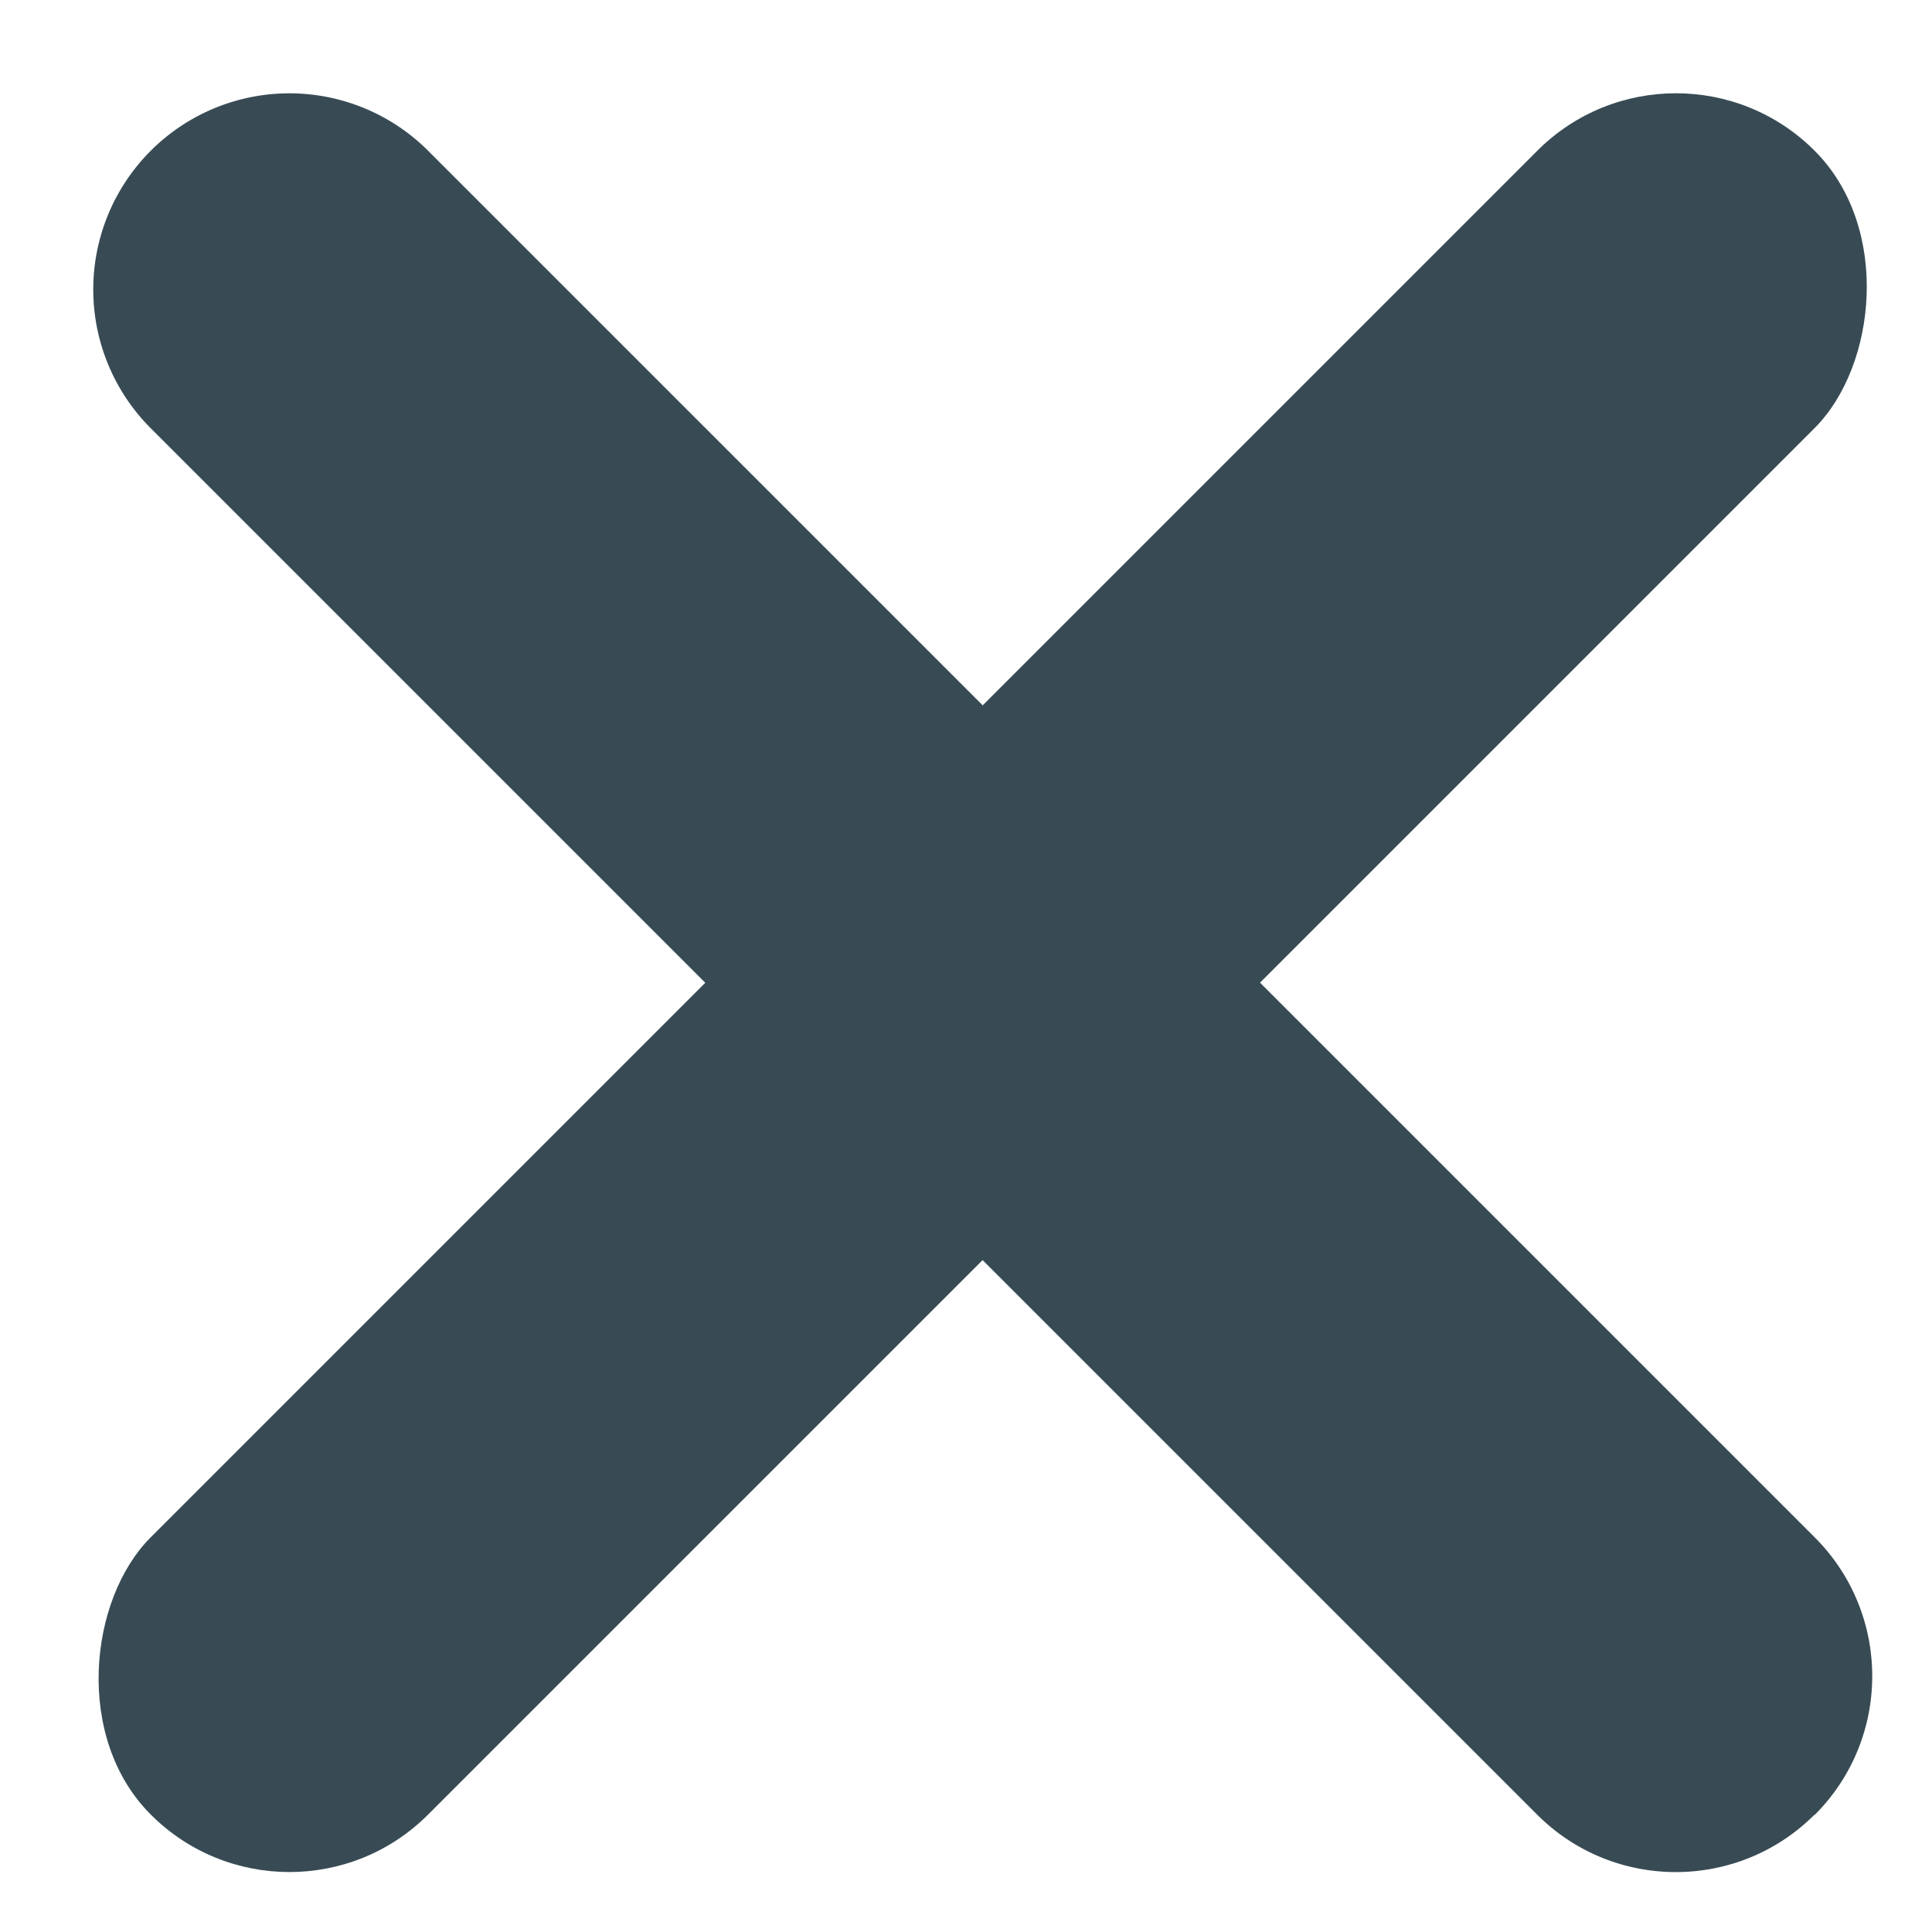 <svg xmlns="http://www.w3.org/2000/svg" width="13" height="13" viewBox="0 0 13 13">
    <g fill="#384B54" fill-rule="evenodd" transform="rotate(45 8.839 5.69)">
        <rect width="2.639" height="15.833" x="6.597" rx="1.319"/>
        <path d="M15.833 7.917c0 .728-.59 1.32-1.32 1.32H1.32a1.32 1.32 0 0 1 0-2.64h13.195c.729 0 1.32.591 1.32 1.32z"/>
    </g>
</svg>

